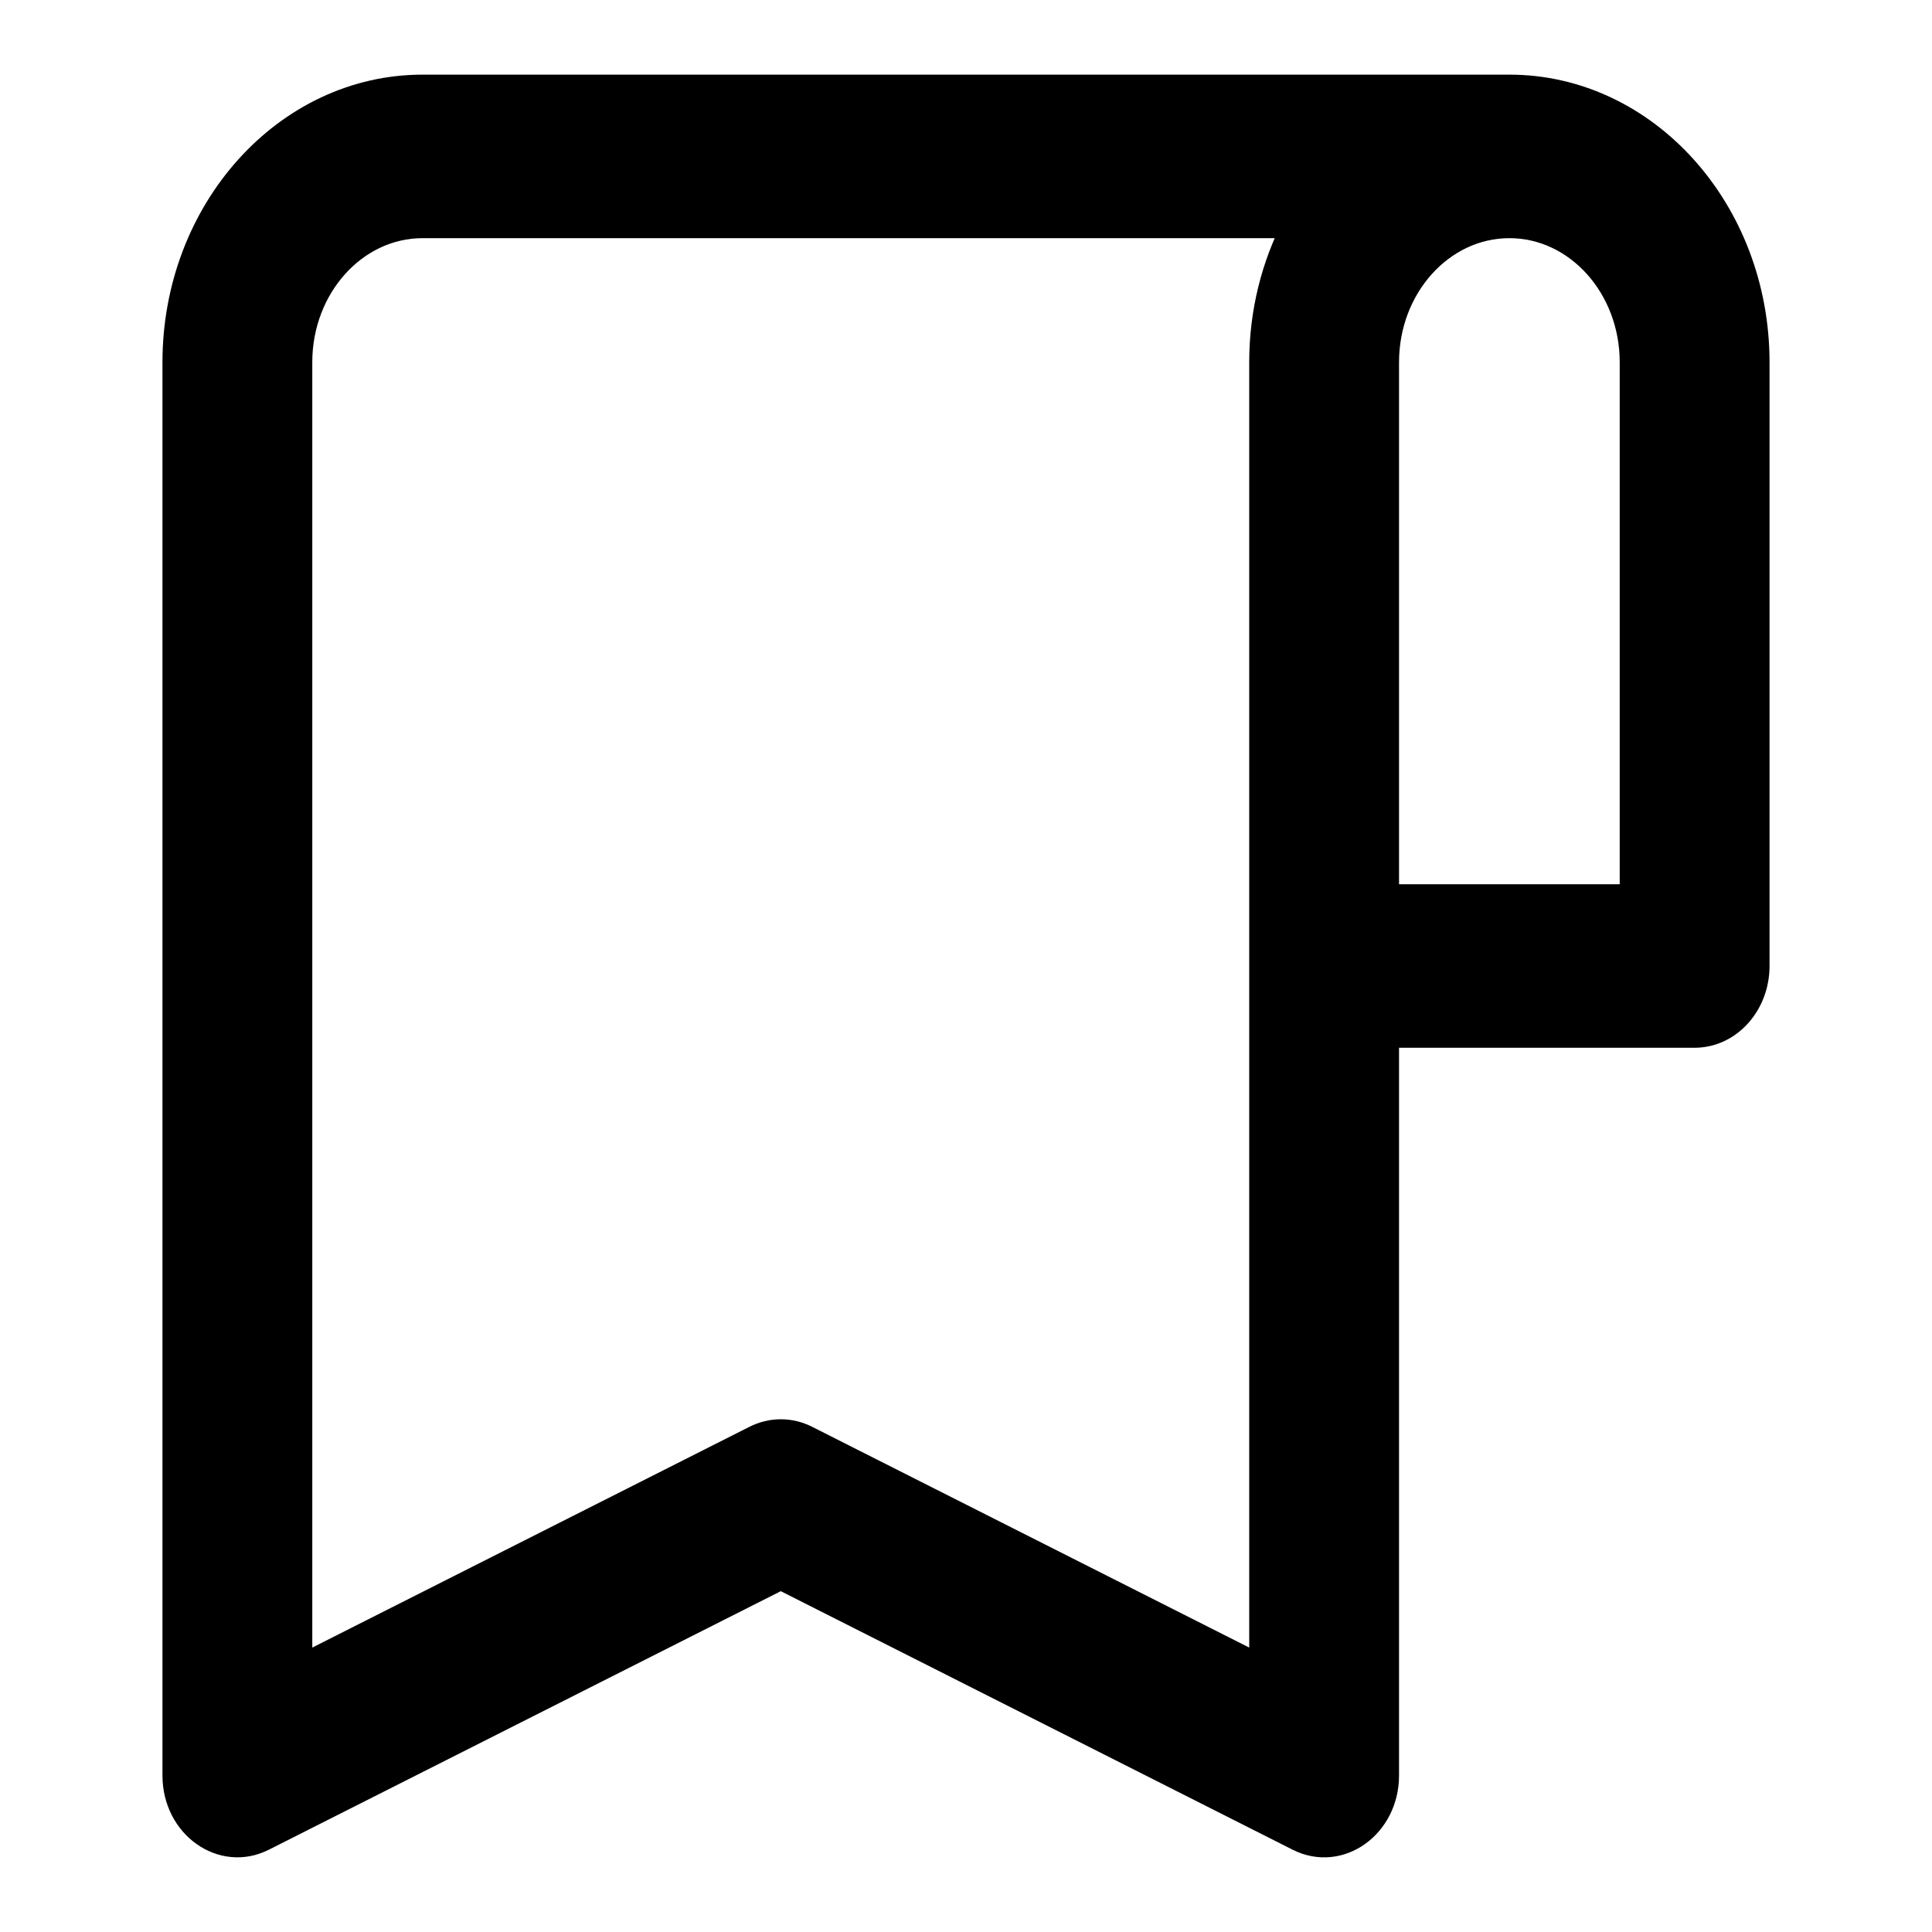 <svg width="20" height="20" viewBox="0 0 20 22" fill="none" xmlns="http://www.w3.org/2000/svg">
<path d="M3.812 1H16.188C17.738 1 19 2.402 19 4.125V11C19 11.431 18.685 11.781 18.297 11.781H14.781V20.218C14.781 20.784 14.254 21.165 13.787 20.929L7.891 17.951L1.994 20.929C1.532 21.163 1 20.788 1 20.218V4.125C1 2.402 2.262 1 3.812 1V1ZM14.781 10.219H17.594V4.125C17.594 3.263 16.963 2.562 16.188 2.562C15.412 2.562 14.781 3.263 14.781 4.125V10.219ZM2.406 19.005L7.6 16.382C7.785 16.288 7.997 16.288 8.182 16.382L13.375 19.005V11V4.125C13.375 3.556 13.513 3.022 13.753 2.562H3.812C3.037 2.562 2.406 3.263 2.406 4.125V19.005Z" fill="black" stroke="black" stroke-width="0.3"/>
</svg>
